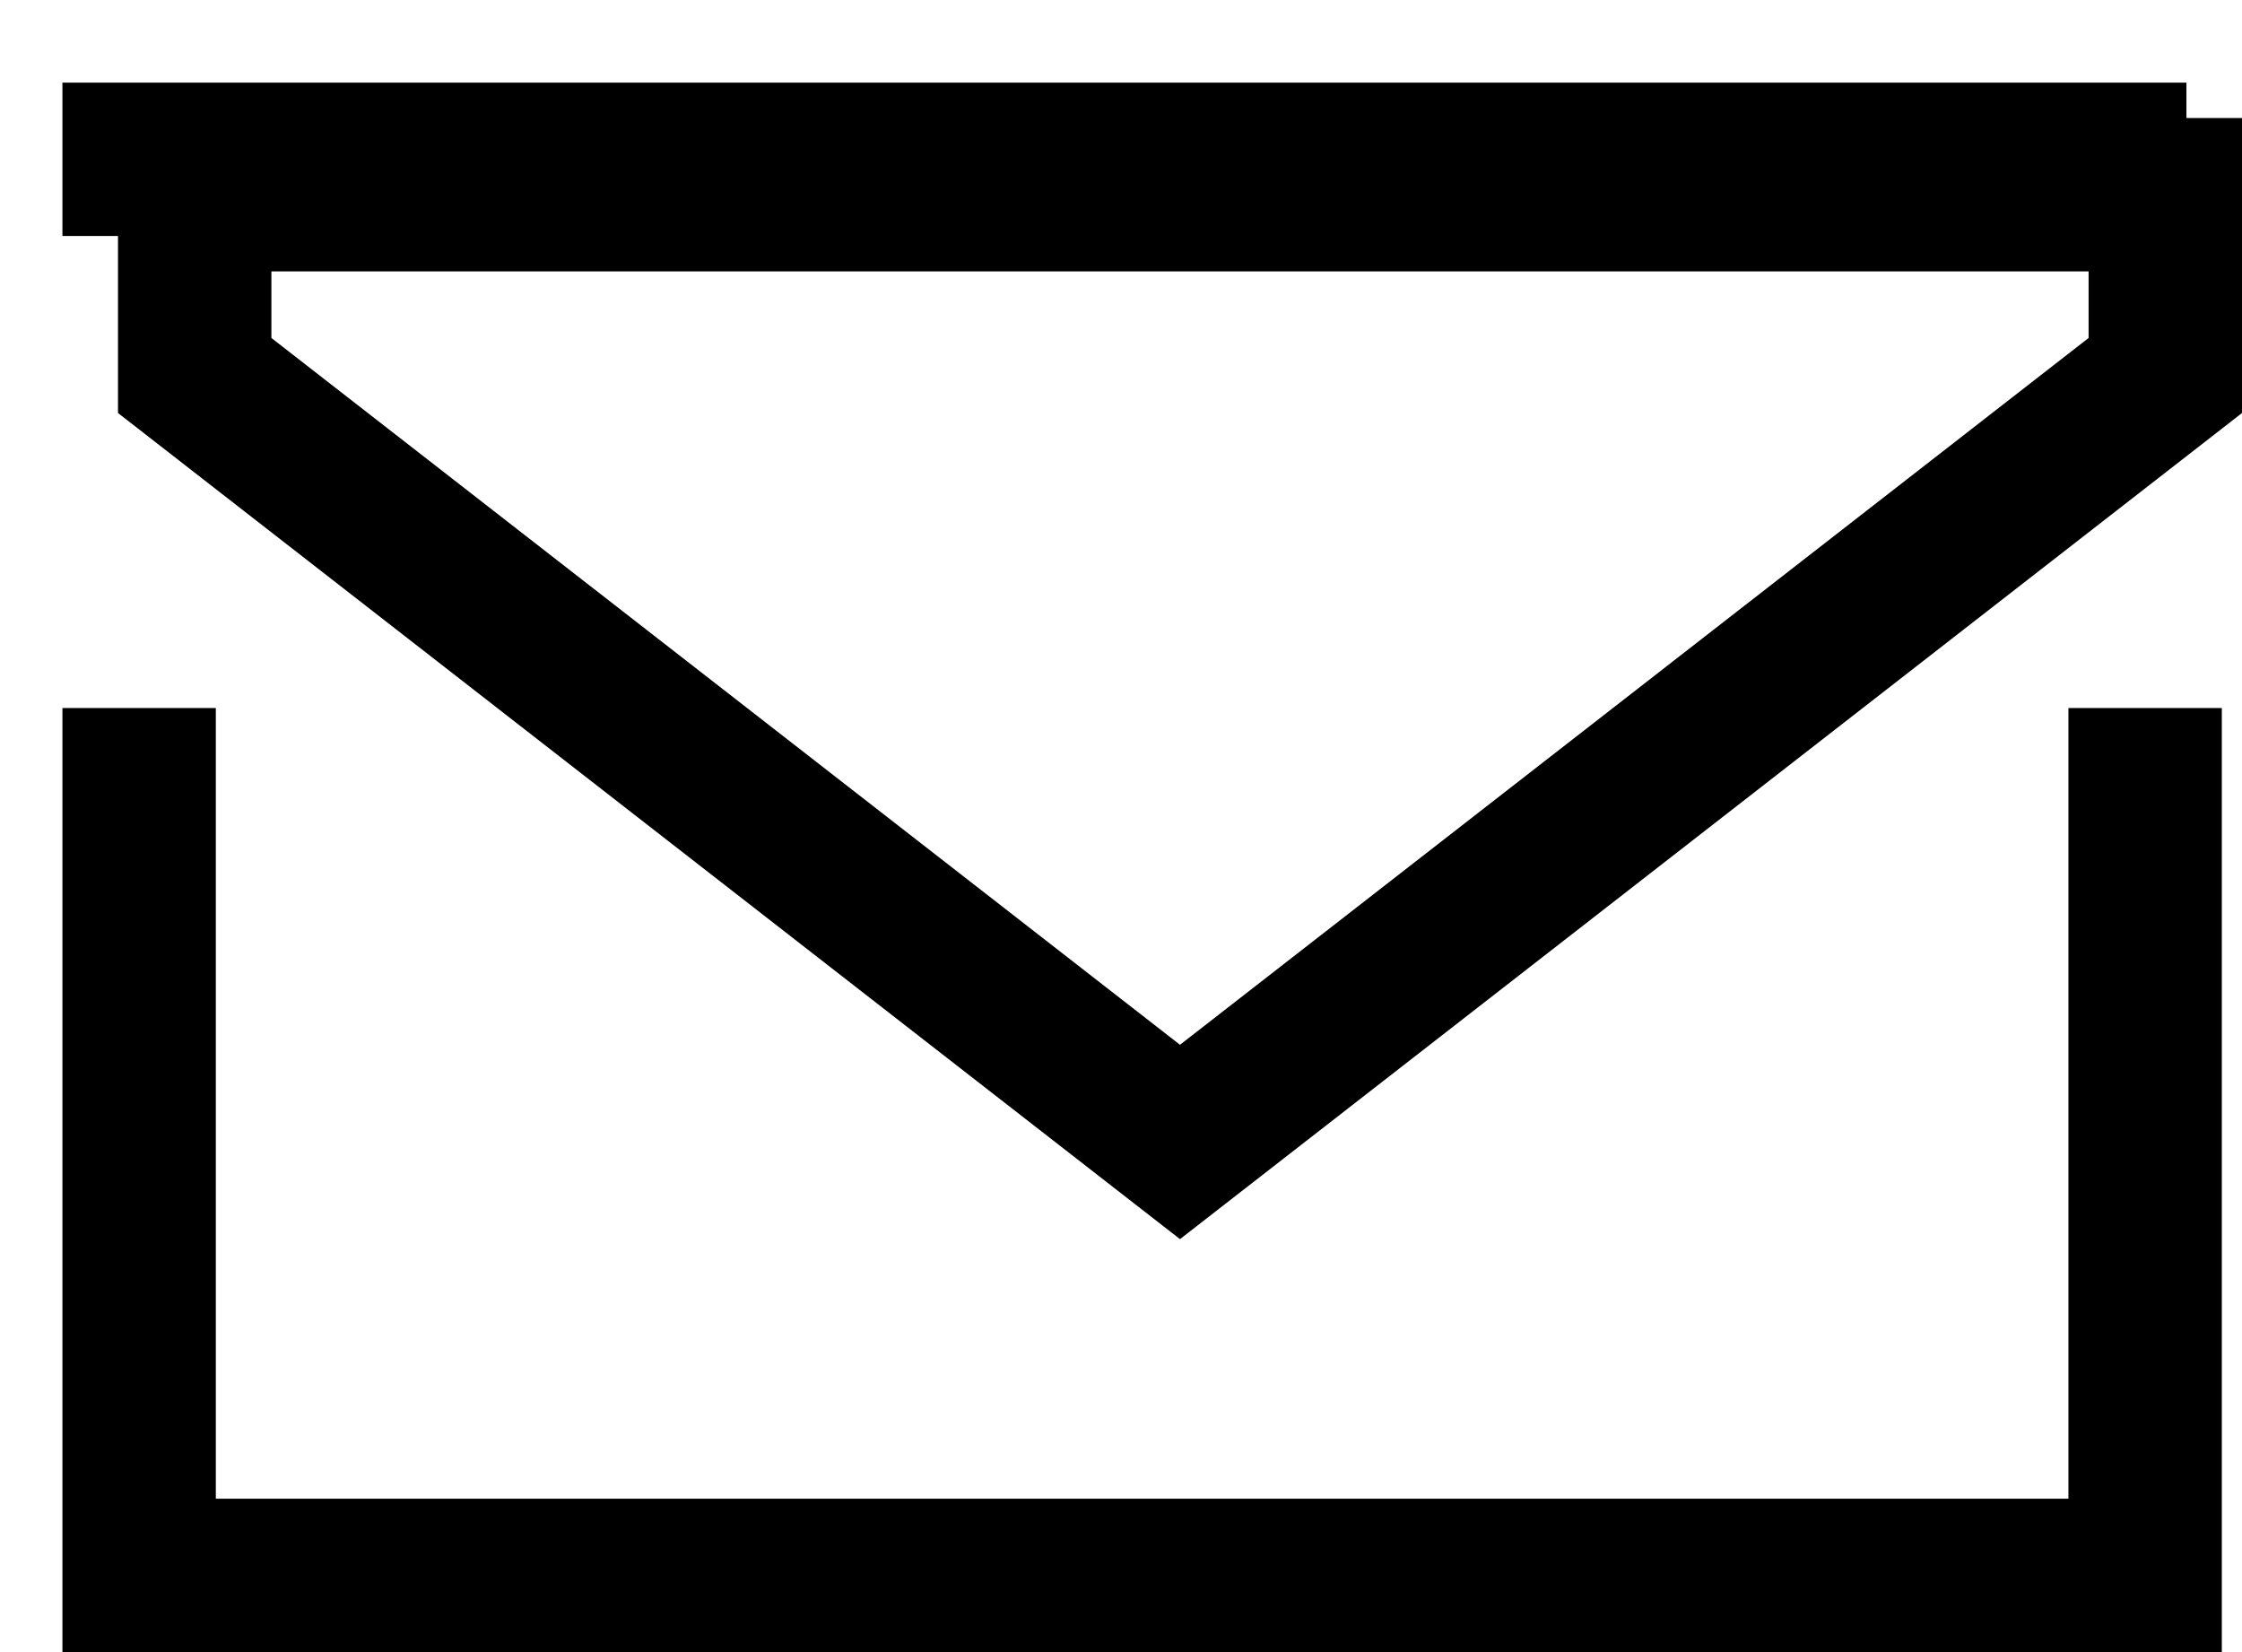 <svg width="19" height="14" xmlns="http://www.w3.org/2000/svg"><path fill="none" stroke="currentColor" stroke-width="1.3" d="M1.179 6v8M18.179 6v8M.529 13.35H18.529M.529 1.35H18.529M18.35 3.182L10 9.677 1.65 3.182V1.65h16.7v1.532z"/></svg>